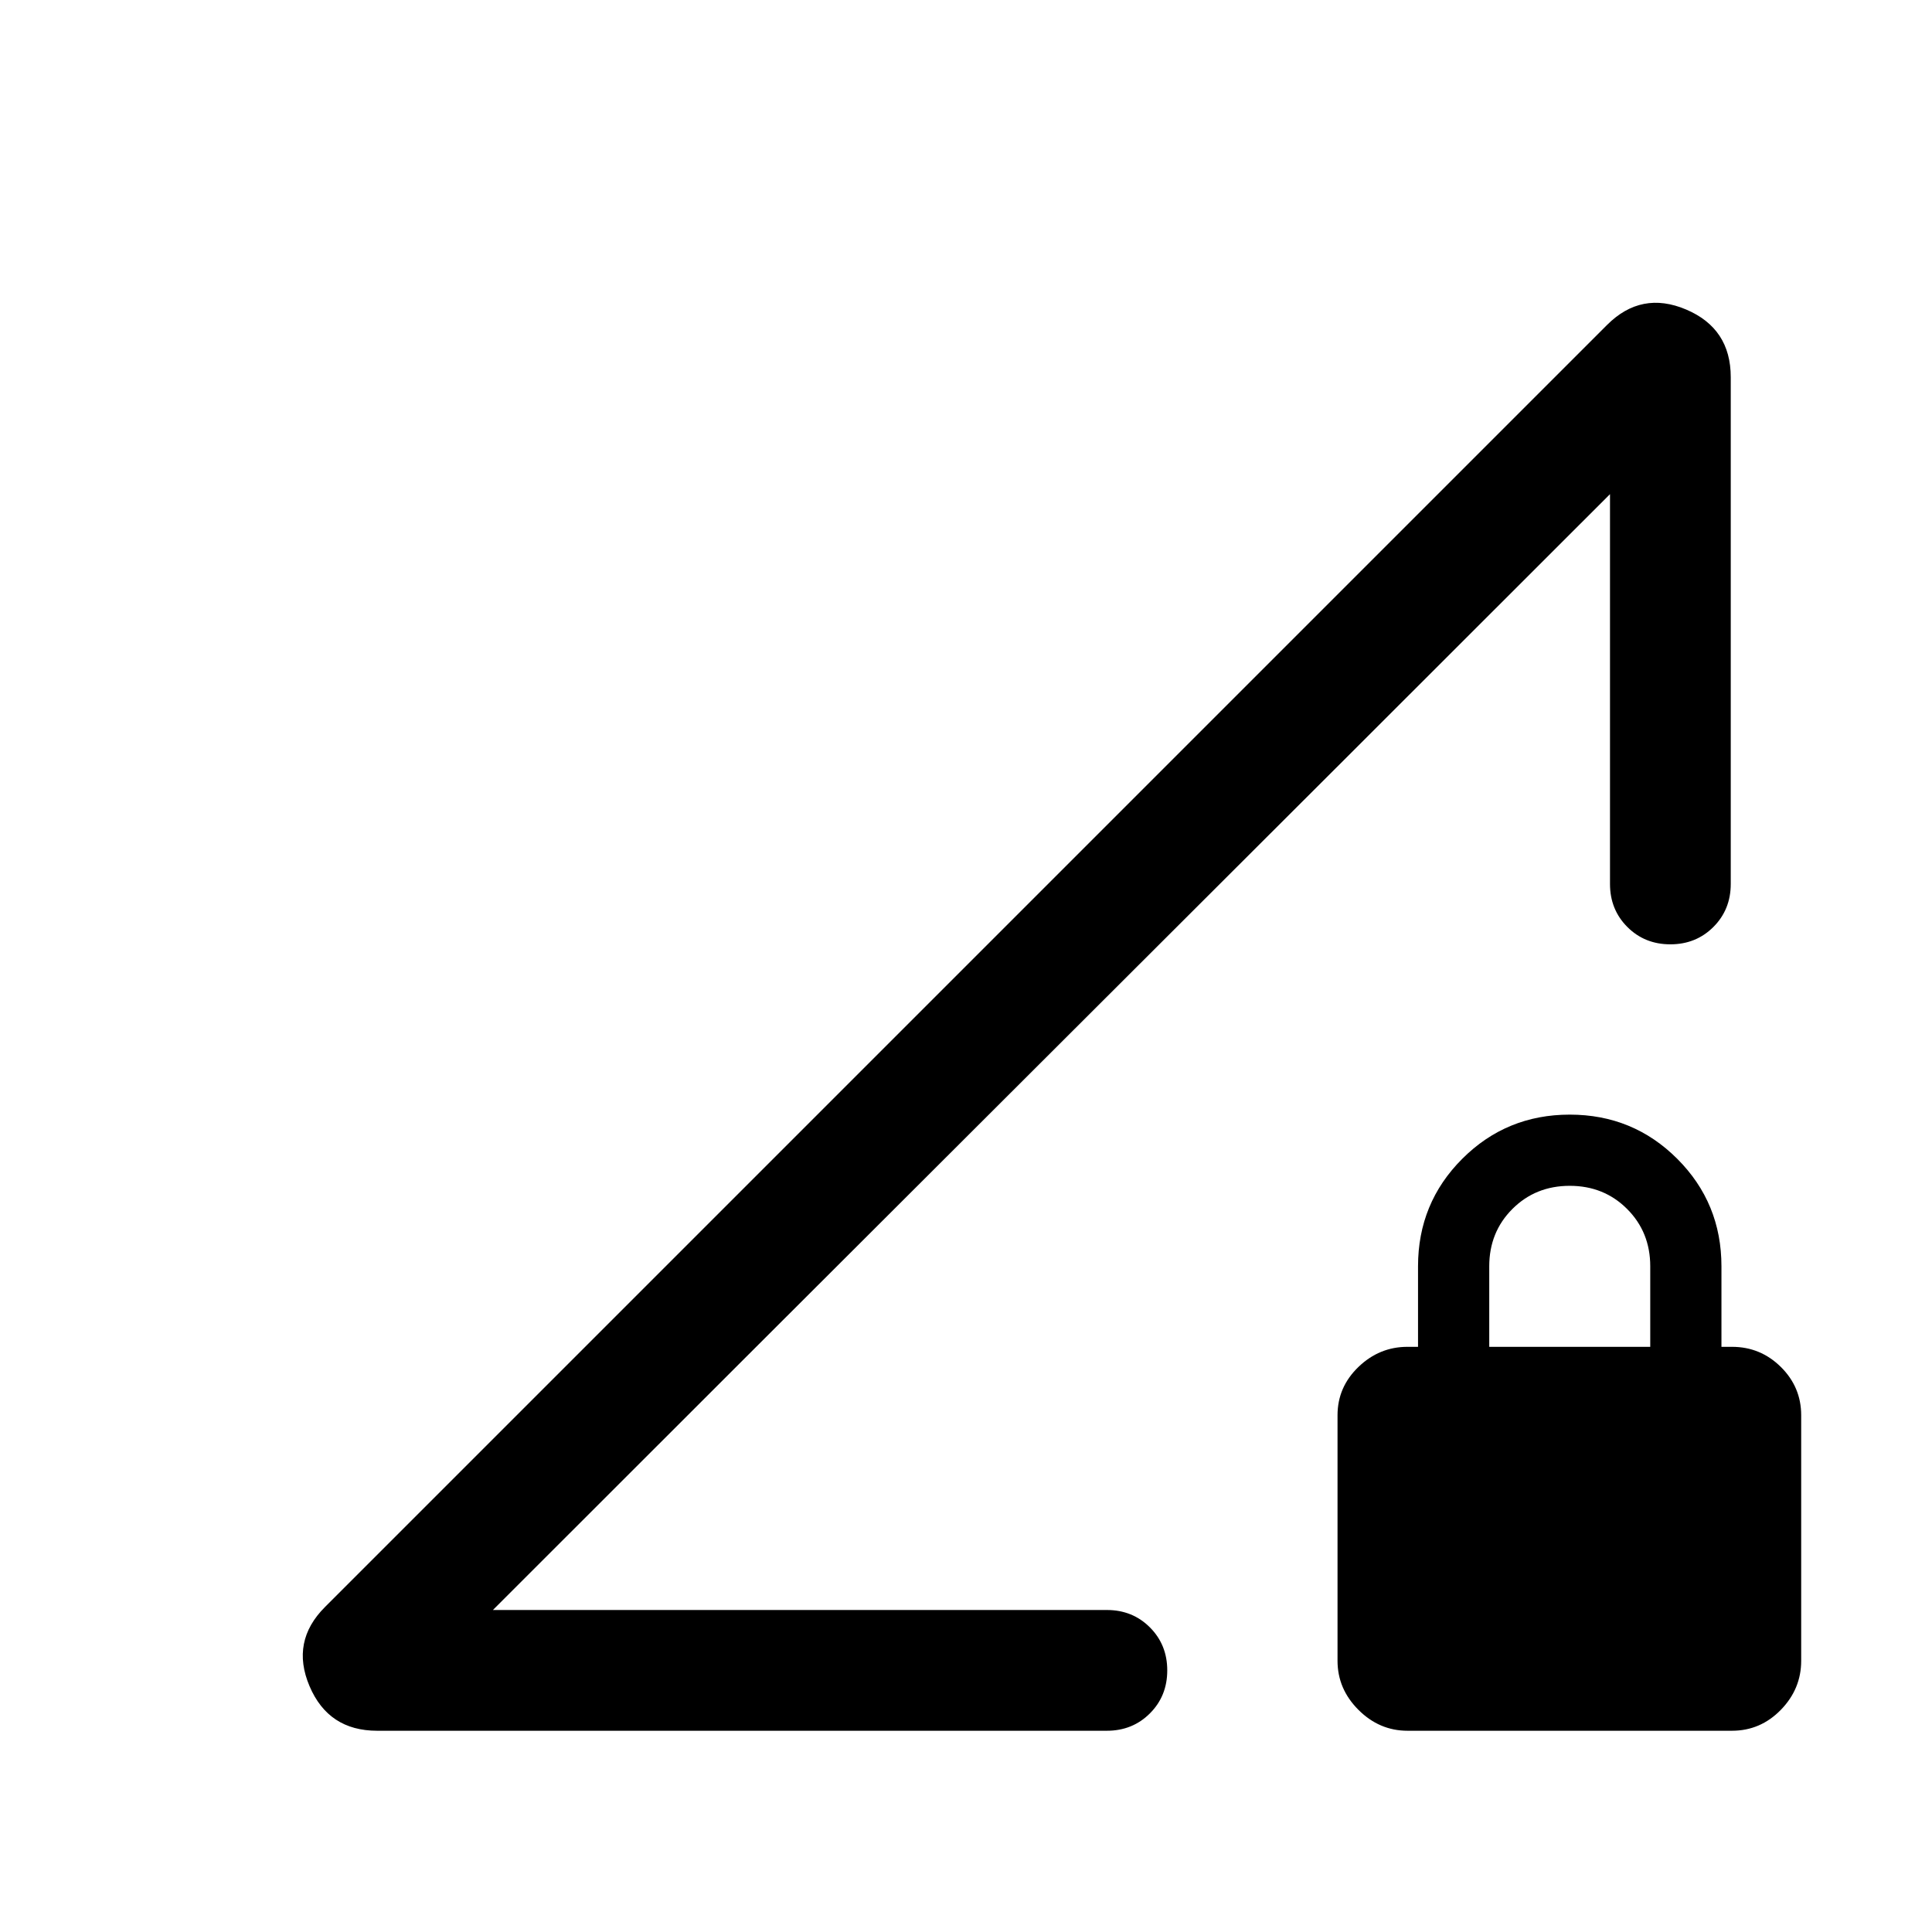 <svg xmlns="http://www.w3.org/2000/svg" height="24" viewBox="0 -960 960 960" width="24"><path d="m161.46-161.46 637.08-637.08q17.07-17.07 39.27-7.67Q860-796.8 860-772.61v251.84q0 12.75-8.63 21.38-8.63 8.62-21.38 8.62-12.76 0-21.37-8.62-8.62-8.63-8.62-21.38v-193.69L244.92-160H550q12.75 0 21.37 8.63 8.63 8.63 8.63 21.38 0 12.76-8.63 21.37Q562.75-100 550-100H187.39q-24.19 0-33.6-22.19-9.4-22.2 7.67-39.27ZM699.38-100q-14 0-24.38-10.39-10.39-10.38-10.39-24.38v-122q0-14 10.39-24 10.38-10 24.38-10h5.23v-40q0-31.46 21.97-53.42 21.96-21.96 53.42-21.96t53.42 21.96q21.96 21.96 21.96 53.42v40h5.23q14.16 0 24.28 10 10.11 10 10.11 24v122q0 14-10.11 24.38Q874.77-100 860.61-100H699.38ZM740-290.77h80v-40q0-17-11.5-28.5t-28.5-11.5q-17 0-28.5 11.5t-11.5 28.5v40ZM244.92-160 800-714.46Q674.46-588.92 522.46-437.23T244.92-160Z"/></svg>